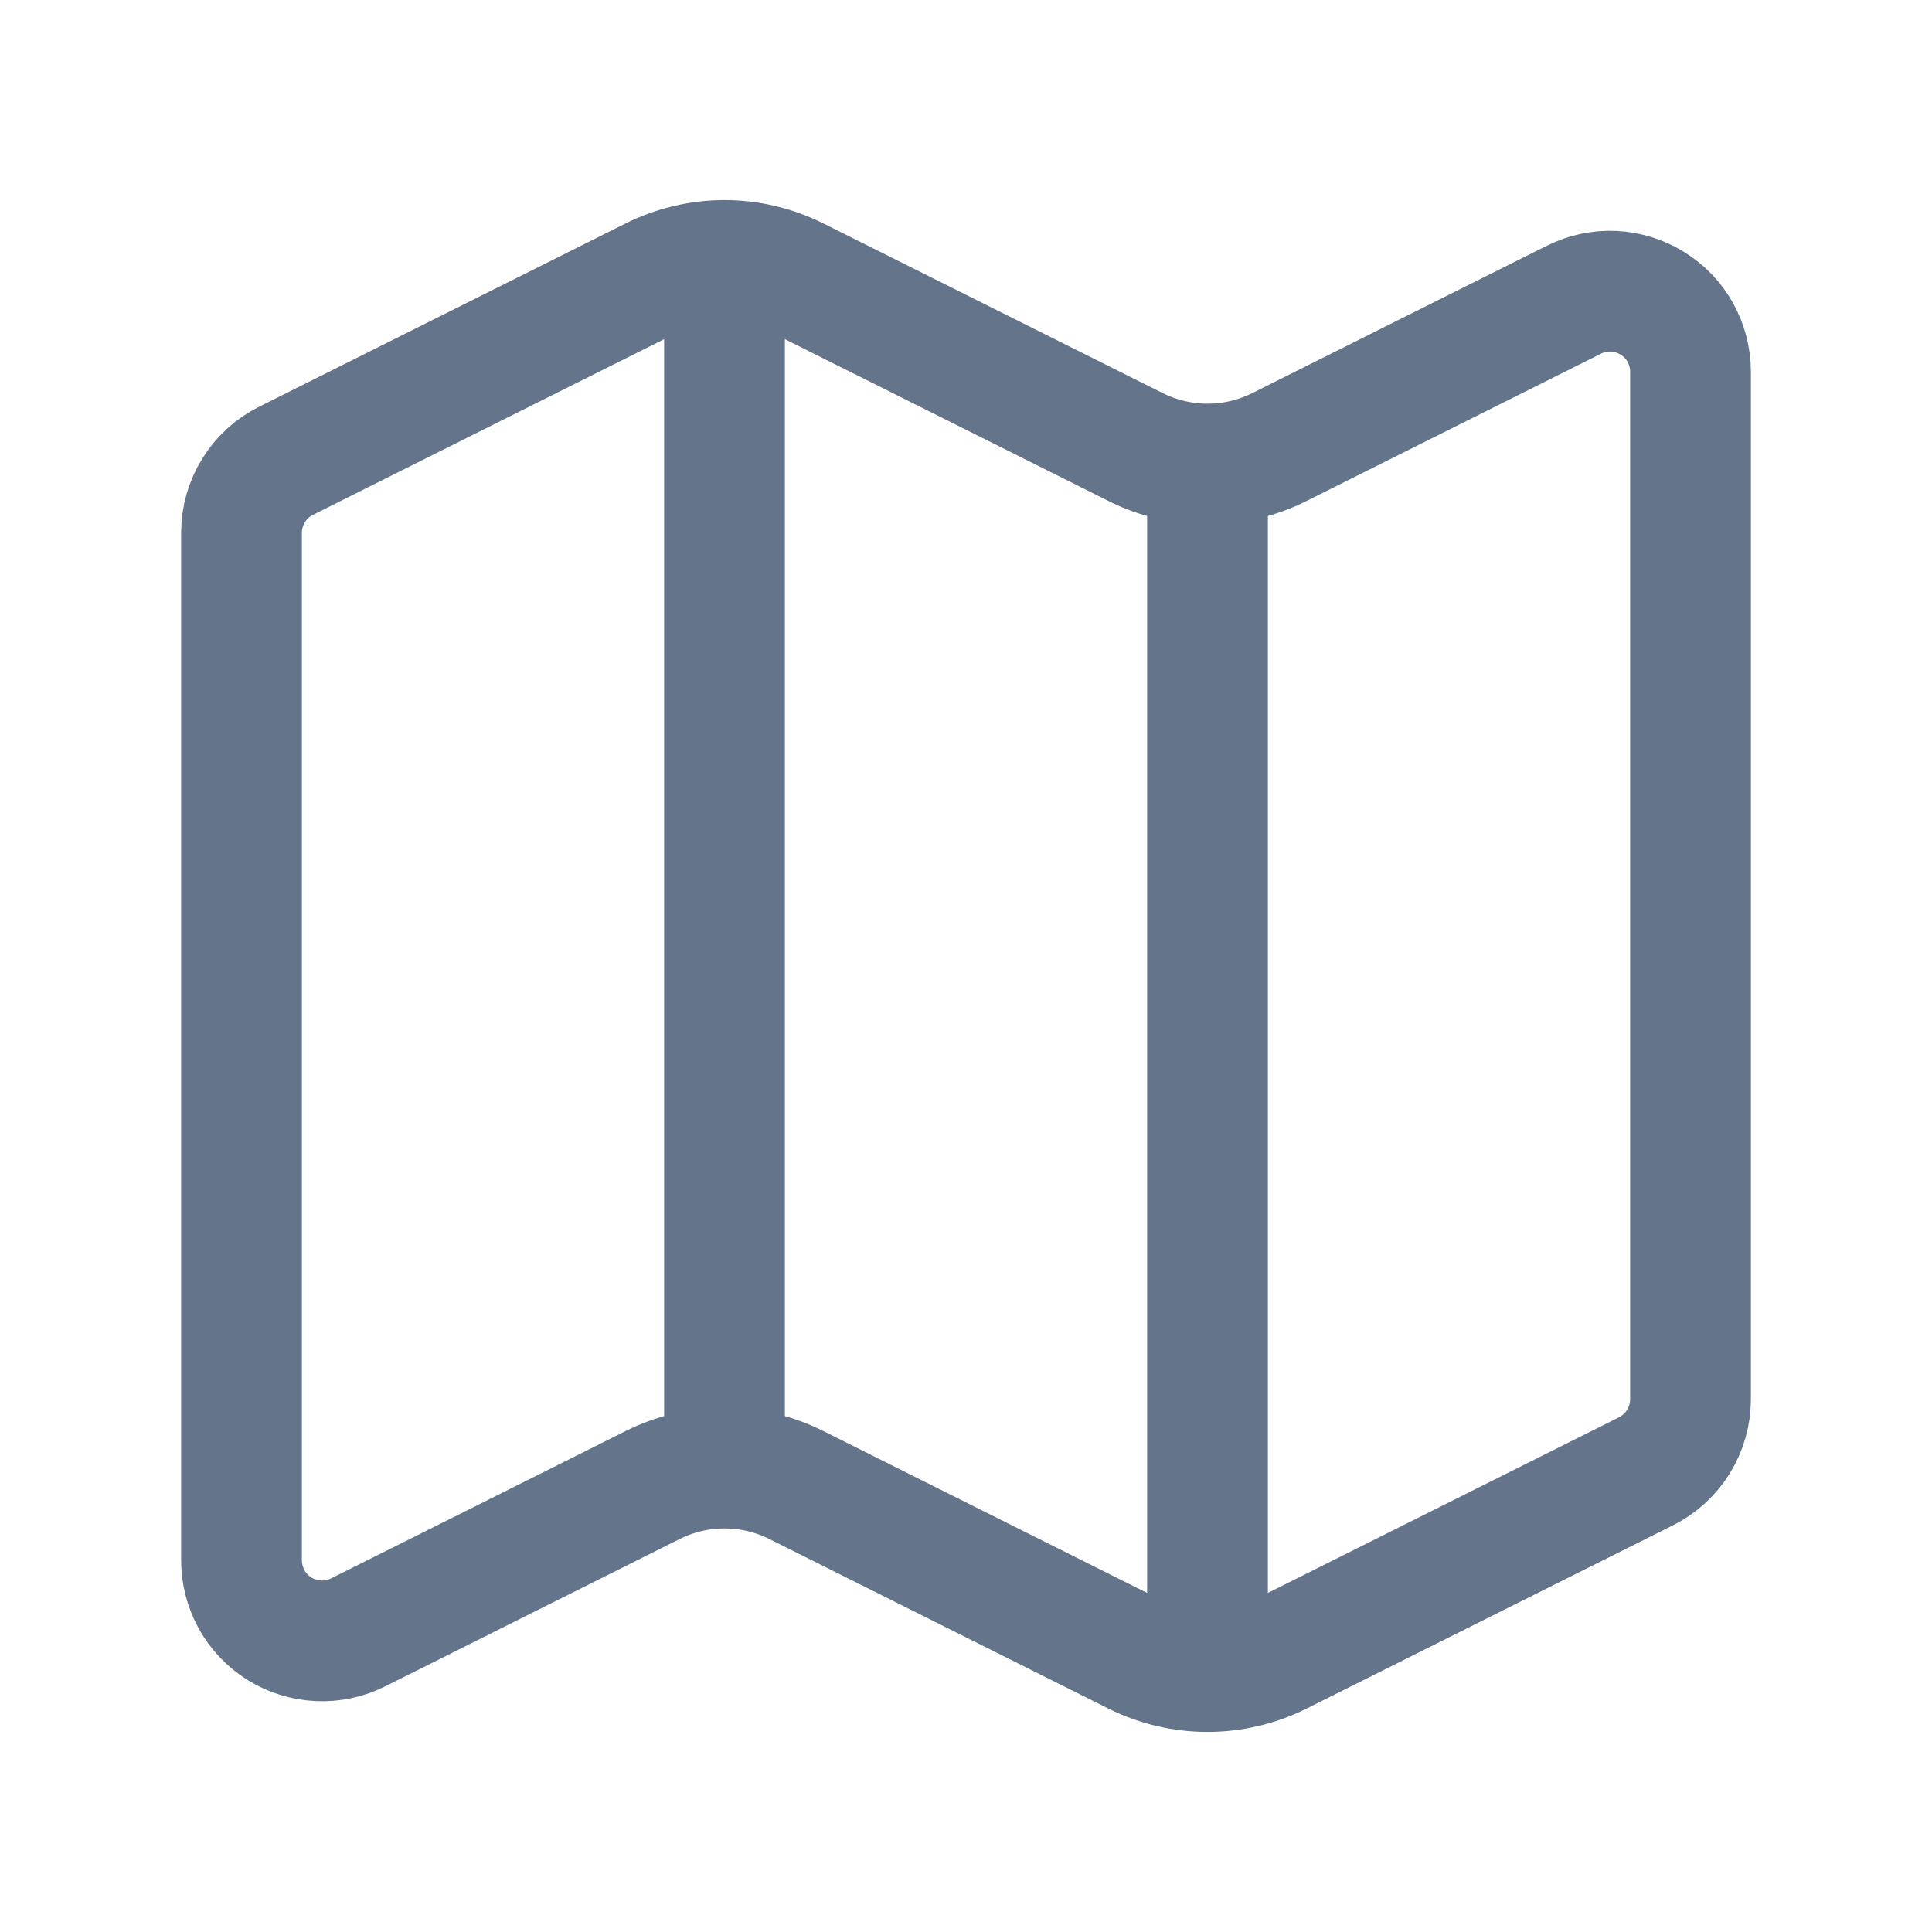 <svg width="16" height="16" viewBox="0 0 16 16" fill="none" xmlns="http://www.w3.org/2000/svg">
<g clip-path="url(#clip0_20_9405)">
<path d="M10 3.843C9.793 3.843 9.589 3.795 9.404 3.702L6.596 2.298C6.411 2.206 6.207 2.157 6 2.157M10 3.843C10.207 3.843 10.411 3.795 10.596 3.702L13.035 2.482C13.137 2.431 13.25 2.407 13.364 2.412C13.477 2.418 13.588 2.452 13.684 2.512C13.781 2.571 13.861 2.655 13.916 2.754C13.971 2.854 14 2.966 14 3.079V11.589C14 11.713 13.965 11.834 13.9 11.939C13.835 12.044 13.742 12.129 13.631 12.185L10.596 13.703C10.411 13.795 10.207 13.843 10 13.843C9.793 13.843 9.589 13.795 9.404 13.703L6.596 12.299C6.411 12.206 6.207 12.158 6 12.158C5.793 12.158 5.589 12.206 5.404 12.299L2.965 13.519C2.863 13.57 2.75 13.594 2.636 13.588C2.523 13.583 2.412 13.549 2.315 13.489C2.219 13.429 2.139 13.345 2.084 13.246C2.029 13.146 2 13.034 2 12.921V4.412C2 4.288 2.035 4.167 2.1 4.062C2.165 3.956 2.258 3.871 2.369 3.816L5.404 2.298C5.589 2.206 5.793 2.157 6 2.157M10 3.843L10 13.843M6 2.157L6 12.157" stroke="#64748B" stroke-linecap="round" stroke-linejoin="round"/>
</g>
<defs>
<clipPath id="clip0_20_9405">
<rect width="16" height="16" fill="white"/>
</clipPath>
</defs>
</svg>
